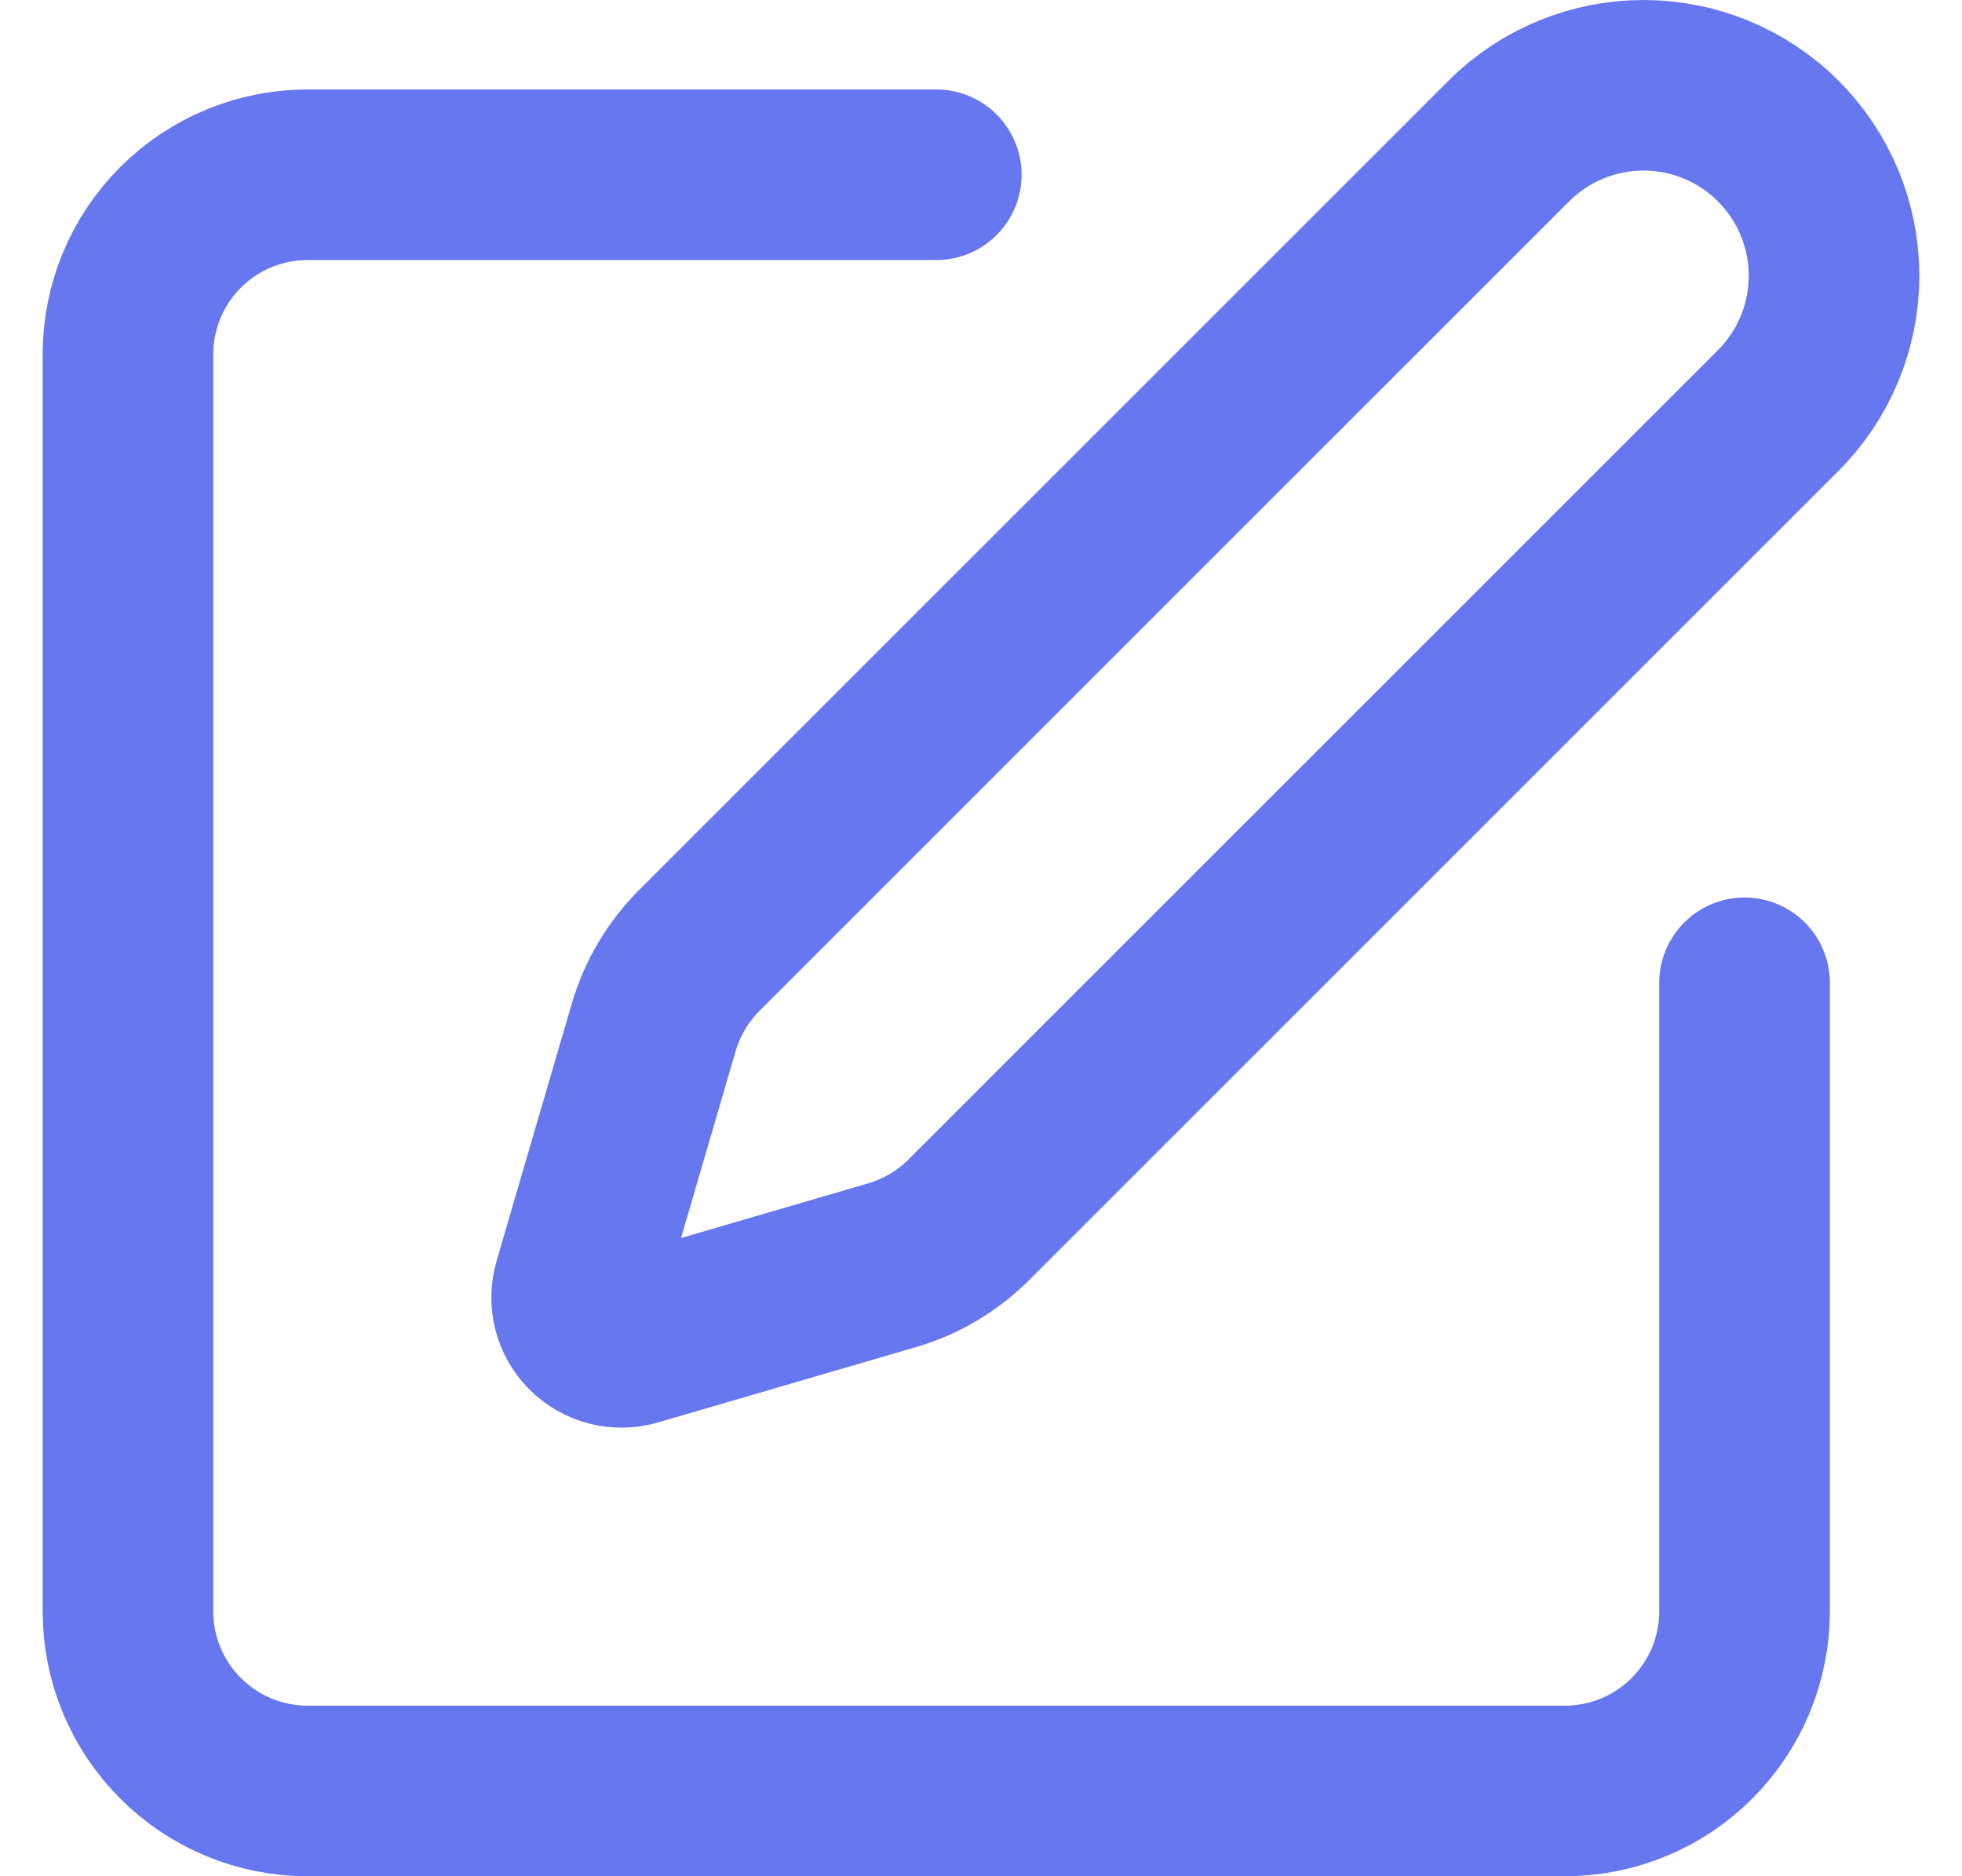 <svg width="23" height="22" viewBox="0 0 23 22" fill="none" xmlns="http://www.w3.org/2000/svg">
<path d="M10.976 2.049H3.606C3.047 2.049 2.512 2.271 2.117 2.666C1.722 3.06 1.5 3.596 1.5 4.154V18.894C1.5 19.453 1.722 19.988 2.117 20.383C2.512 20.778 3.047 21 3.606 21H18.345C18.904 21 19.439 20.778 19.834 20.383C20.229 19.988 20.451 19.453 20.451 18.894V11.524" stroke="#6777EF" stroke-width="2" stroke-linecap="round" stroke-linejoin="round"/>
<path d="M17.687 1.654C18.106 1.235 18.674 1 19.267 1C19.859 1 20.427 1.235 20.846 1.654C21.265 2.073 21.5 2.641 21.5 3.233C21.5 3.826 21.265 4.394 20.846 4.813L11.357 14.303C11.107 14.553 10.798 14.736 10.459 14.835L7.434 15.719C7.343 15.745 7.247 15.747 7.156 15.724C7.064 15.7 6.981 15.653 6.914 15.586C6.847 15.519 6.8 15.436 6.776 15.344C6.753 15.253 6.755 15.157 6.781 15.066L7.665 12.041C7.765 11.703 7.948 11.394 8.198 11.144L17.687 1.654Z" stroke="#6777EF" stroke-width="2" stroke-linecap="round" stroke-linejoin="round"/>
</svg>
